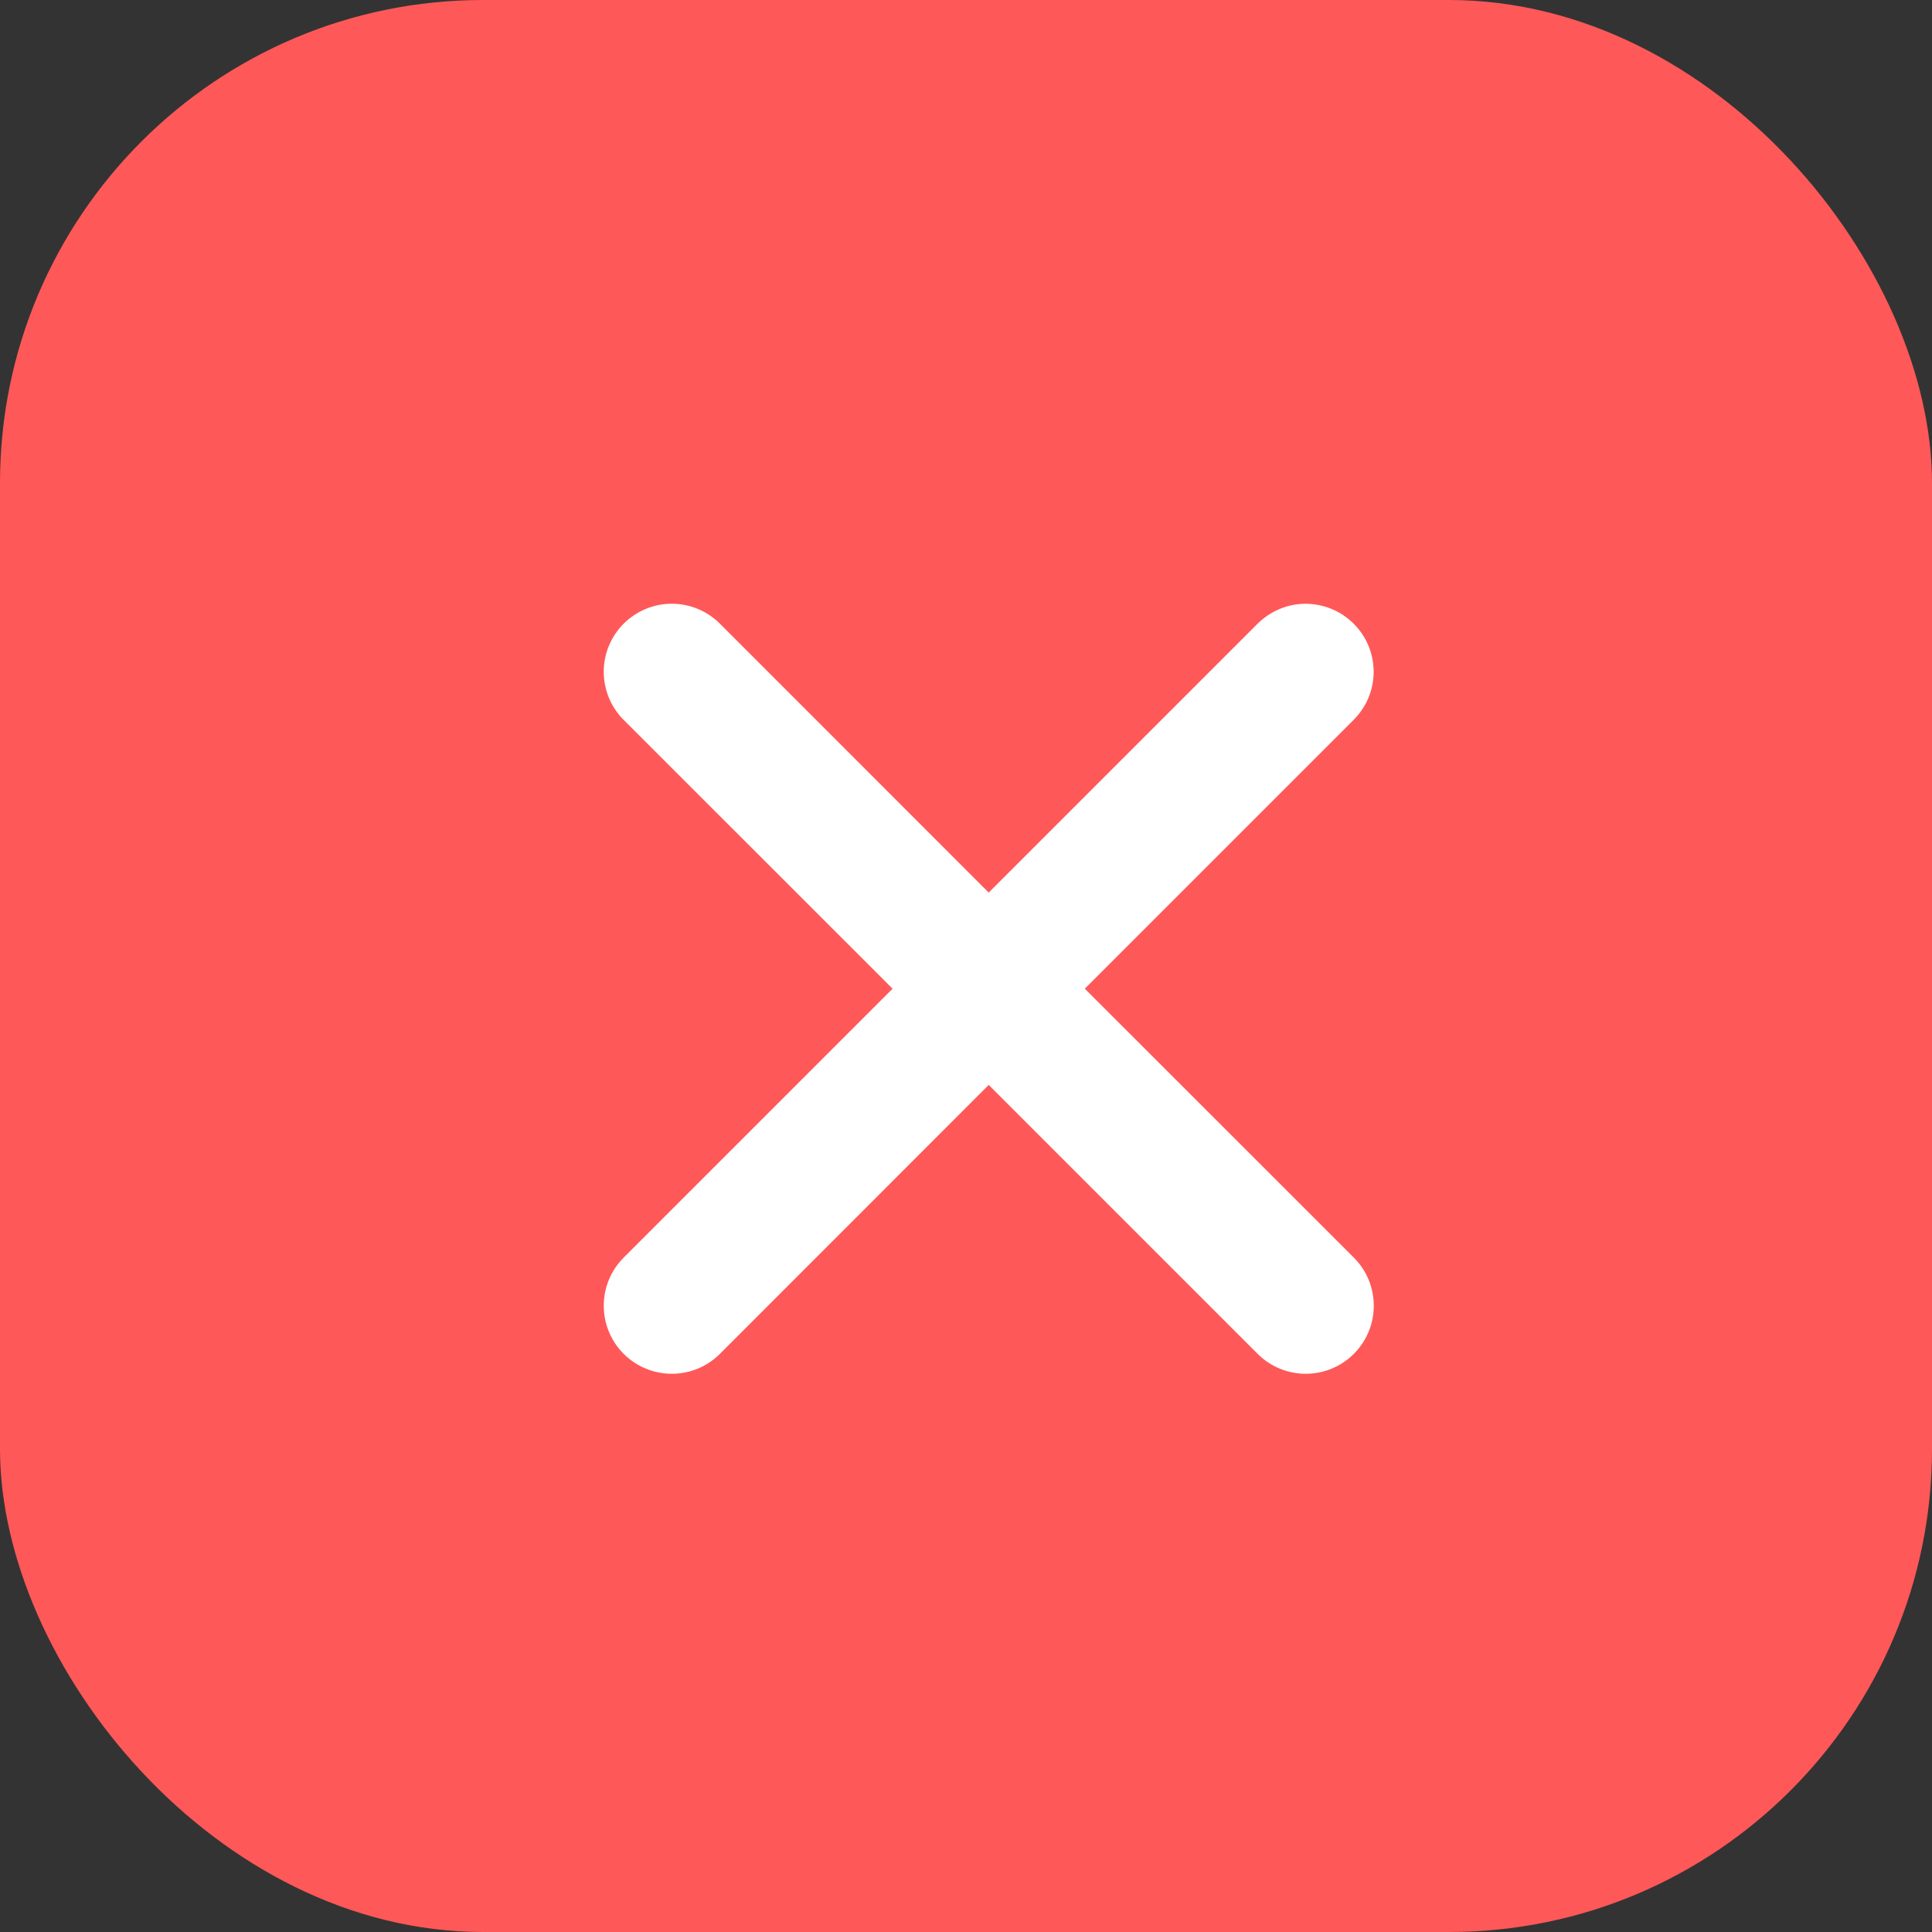 <svg width="16" height="16" viewBox="0 0 16 16" fill="none" xmlns="http://www.w3.org/2000/svg">
<rect x="0" y="0" width="16" height="16" fill="#333333" stroke="none"/>
<rect width="16" height="16" rx="4" fill="#FF5858"/>
<path d="M8.984 8.188L11.21 5.962C11.316 5.856 11.376 5.713 11.376 5.564C11.376 5.415 11.317 5.271 11.211 5.166C11.106 5.06 10.963 5.001 10.813 5C10.664 5 10.521 5.06 10.415 5.165L8.188 7.392L5.962 5.165C5.856 5.059 5.713 5 5.563 5C5.414 5 5.271 5.059 5.165 5.165C5.059 5.271 5 5.414 5 5.563C5 5.713 5.059 5.856 5.165 5.962L7.392 8.188L5.165 10.415C5.059 10.521 5 10.664 5 10.813C5 10.963 5.059 11.106 5.165 11.212C5.271 11.318 5.414 11.377 5.563 11.377C5.713 11.377 5.856 11.318 5.962 11.212L8.188 8.985L10.415 11.212C10.521 11.318 10.664 11.377 10.813 11.377C10.963 11.377 11.106 11.318 11.212 11.212C11.318 11.106 11.377 10.963 11.377 10.813C11.377 10.664 11.318 10.521 11.212 10.415L8.984 8.188Z" fill="white"/>
</svg>
